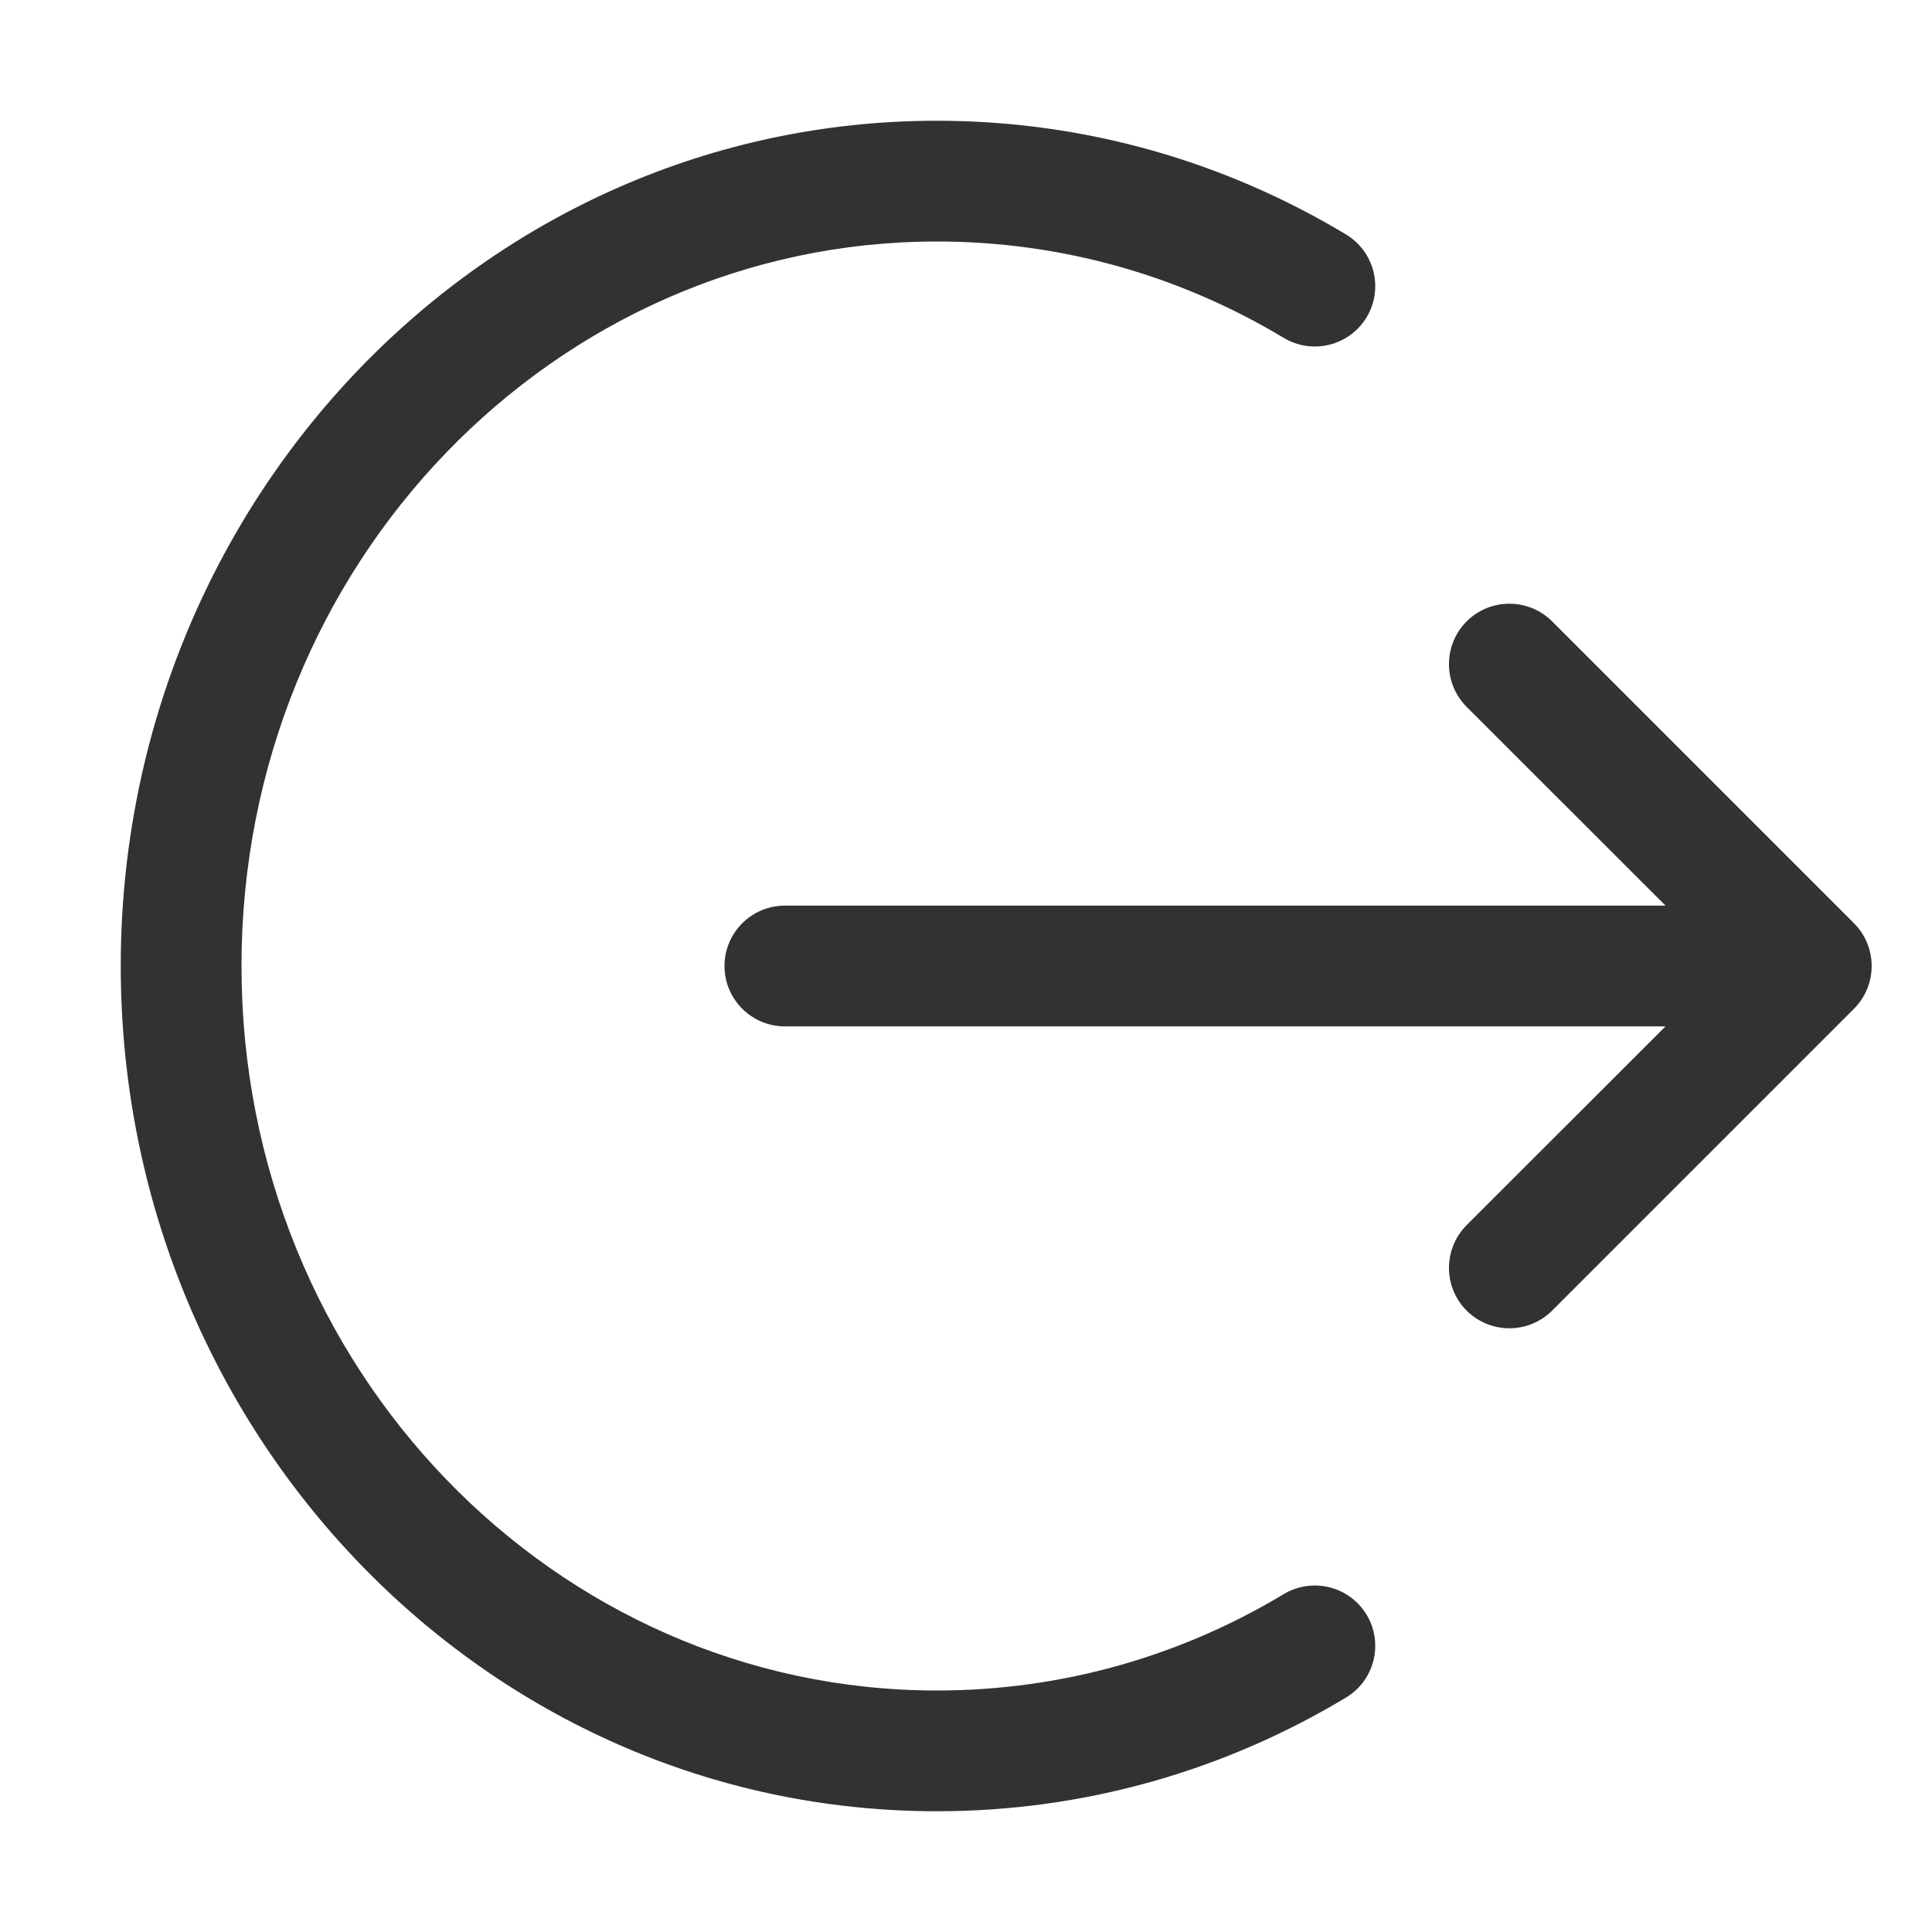 <svg width="16" height="16" viewBox="0 0 16 16" fill="none" xmlns="http://www.w3.org/2000/svg">
    <path fill-rule="evenodd" clip-rule="evenodd"
        d="M1 8C1 4.152 4.009 1 7.759 1C8.993 1 10.151 1.343 11.146 1.941C11.383 2.083 11.46 2.39 11.318 2.627C11.175 2.864 10.868 2.94 10.631 2.798C9.786 2.29 8.805 2 7.759 2C4.596 2 2 4.668 2 8C2 11.332 4.596 14 7.759 14C8.805 14 9.786 13.71 10.631 13.202C10.868 13.06 11.175 13.136 11.318 13.373C11.46 13.61 11.383 13.917 11.146 14.059C10.151 14.657 8.993 15 7.759 15C4.009 15 1 11.848 1 8ZM12.146 5.146C12.342 4.951 12.658 4.951 12.854 5.146L15.354 7.646C15.549 7.842 15.549 8.158 15.354 8.354L12.854 10.854C12.658 11.049 12.342 11.049 12.146 10.854C11.951 10.658 11.951 10.342 12.146 10.146L13.793 8.5H6.5C6.224 8.5 6 8.276 6 8C6 7.724 6.224 7.5 6.5 7.5H13.793L12.146 5.854C11.951 5.658 11.951 5.342 12.146 5.146Z"
        fill="#303233" />
</svg>
